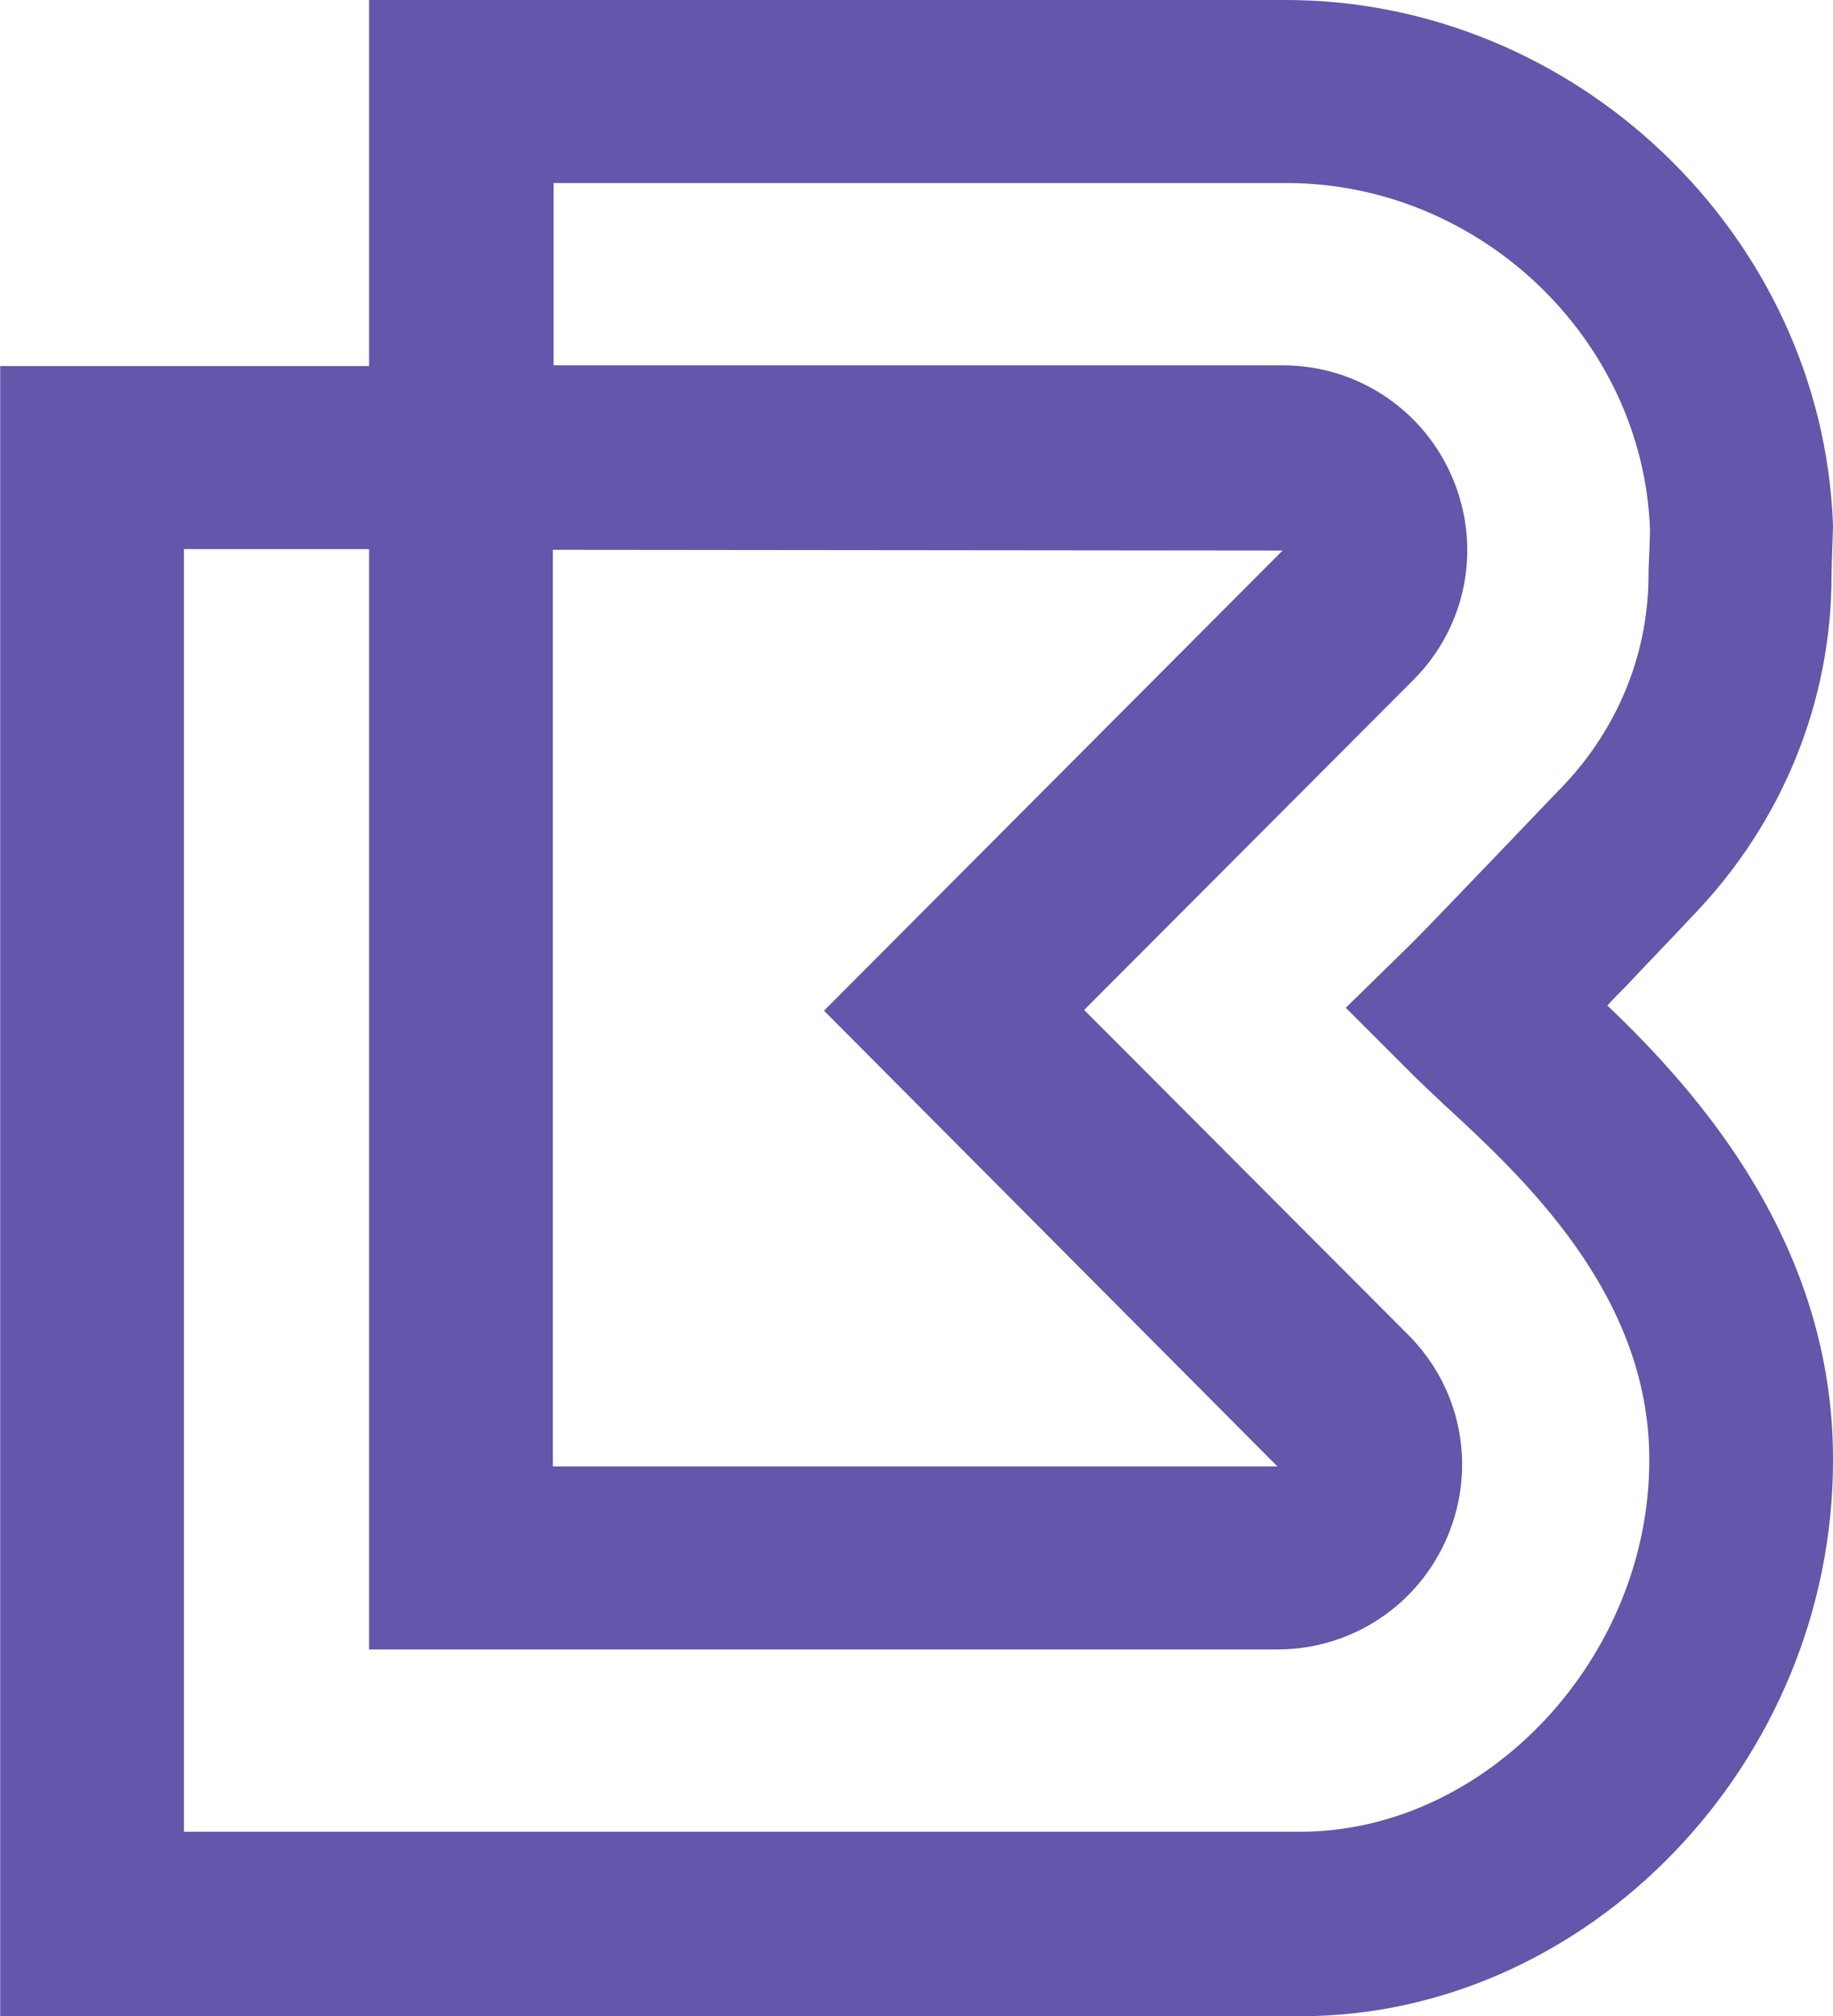 <svg viewBox="0 0 1814 1995" xmlns="http://www.w3.org/2000/svg">
  <path d="M1590.727 994.909c5.818-6.545 12.364-13.091 18.909-19.636 21.091-22.545 44.364-46.545 66.182-69.818 88-91.636 136.727-210.909 136.727-336 0-8.727 1.455-44.364 1.455-49.455-10.182-286.545-253.818-520-541.818-520H365.273v362.182H.182V1994.909H1286.727c285.818 0 527.273-251.636 527.273-549.818.727-213.091-132.364-363.636-223.273-450.182zM547.091 544l722.182.727L815.455 1000l448.727 450.909H547.091V544zm739.636 1268.364H182V543.273h183.273V1632h898.909c74.182 0 140.364-44.364 168.727-112.727 28.364-68.364 13.091-146.182-39.273-198.545l-320.727-321.455 325.818-326.545c52.364-52.364 67.636-130.182 39.273-198.545-28.364-68.364-94.545-112.727-168.727-112.727H547.818V181.091h725.091c192 0 353.455 154.909 360 343.273 0 8-1.455 39.273-1.455 40V568c0 106.182-53.818 178.182-86.545 211.636-22.545 23.273-45.818 48-66.909 69.818-35.636 37.091-66.182 69.091-80.727 83.636l-65.455 64 64.727 64.727c8.727 8.727 19.636 18.909 32.727 31.273 75.636 69.818 202.909 186.182 202.909 350.545.727 196.364-160.727 368.727-345.455 368.727z" fill="#6356AB" fill-rule="nonzero"/>
</svg>
